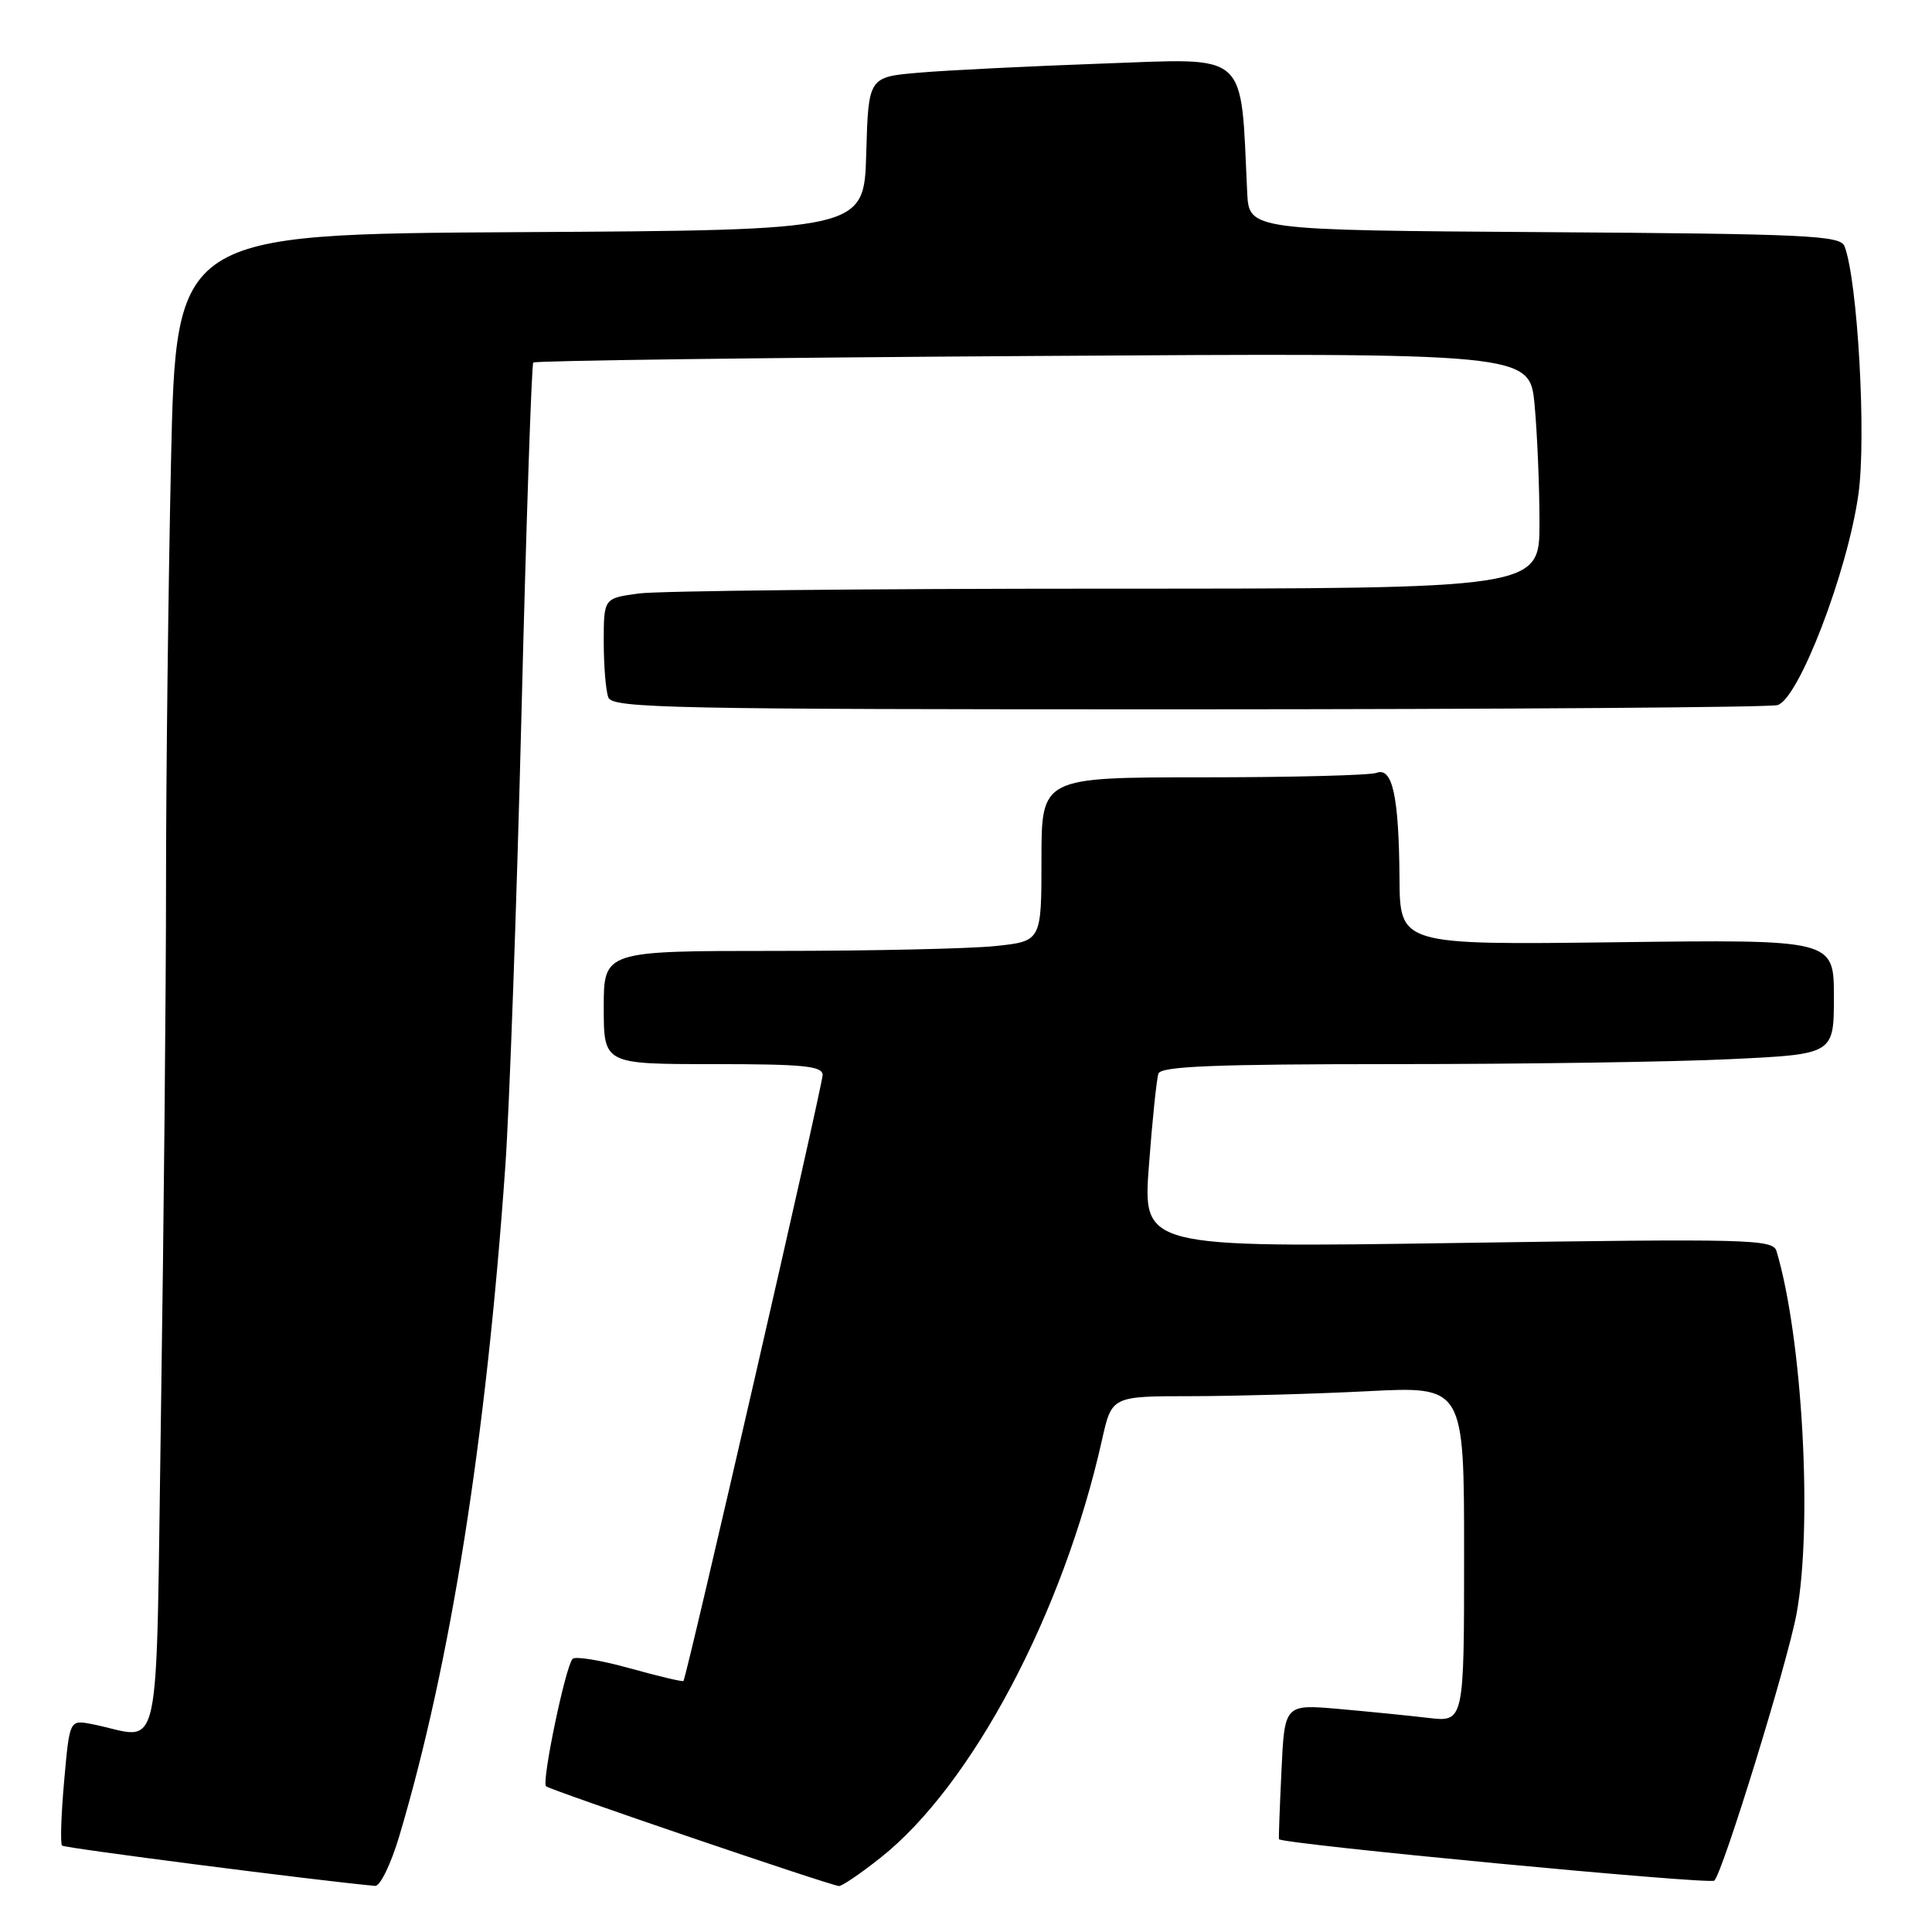 <?xml version="1.0" encoding="UTF-8" standalone="no"?>
<!DOCTYPE svg PUBLIC "-//W3C//DTD SVG 1.1//EN" "http://www.w3.org/Graphics/SVG/1.1/DTD/svg11.dtd" >
<svg xmlns="http://www.w3.org/2000/svg" xmlns:xlink="http://www.w3.org/1999/xlink" version="1.1" viewBox="0 0 256 256">
 <g >
 <path fill="currentColor"
d=" M 52.92 243.25 C 59.73 220.35 64.42 190.67 66.96 154.50 C 67.50 146.80 68.47 119.80 69.10 94.50 C 69.73 69.20 70.44 48.29 70.66 48.04 C 70.89 47.79 100.69 47.40 136.88 47.17 C 202.69 46.75 202.69 46.75 203.34 53.63 C 203.69 57.41 203.99 64.44 203.99 69.25 C 204.00 78.00 204.00 78.00 146.64 78.00 C 115.09 78.00 87.19 78.29 84.64 78.64 C 80.00 79.27 80.00 79.27 80.00 85.05 C 80.00 88.23 80.27 91.55 80.61 92.42 C 81.15 93.84 88.84 94.00 157.36 93.99 C 199.24 93.98 234.41 93.73 235.52 93.43 C 238.32 92.68 244.81 75.78 246.25 65.49 C 247.32 57.92 246.15 37.17 244.41 32.63 C 243.86 31.20 239.52 30.99 204.65 30.76 C 165.50 30.50 165.50 30.50 165.26 25.50 C 164.36 6.56 165.67 7.73 146.16 8.42 C 136.45 8.77 125.48 9.31 121.78 9.63 C 115.07 10.20 115.07 10.20 114.78 20.35 C 114.50 30.50 114.50 30.50 68.91 30.76 C 23.32 31.02 23.32 31.02 22.66 61.17 C 22.30 77.76 22.00 102.88 22.00 117.00 C 22.00 131.12 21.70 162.34 21.34 186.38 C 20.59 235.27 21.69 230.28 12.11 228.44 C 9.22 227.89 9.22 227.89 8.50 236.00 C 8.10 240.46 7.98 244.31 8.22 244.55 C 8.54 244.88 42.34 249.23 49.71 249.89 C 50.37 249.95 51.82 246.96 52.92 243.25 Z  M 116.66 246.17 C 128.79 236.58 140.91 213.70 146.03 190.75 C 147.32 185.00 147.32 185.00 157.91 185.00 C 163.73 184.99 174.24 184.70 181.25 184.34 C 194.00 183.69 194.00 183.69 194.00 205.94 C 194.00 228.19 194.00 228.19 189.25 227.63 C 186.64 227.32 181.29 226.79 177.36 226.44 C 170.21 225.82 170.21 225.82 169.80 234.66 C 169.57 239.52 169.42 243.59 169.47 243.70 C 169.76 244.34 226.62 249.75 227.16 249.19 C 228.34 247.94 236.85 220.33 238.05 213.84 C 240.21 202.16 238.84 177.31 235.40 165.79 C 234.93 164.20 231.98 164.12 193.15 164.70 C 151.42 165.32 151.42 165.32 152.24 154.41 C 152.69 148.41 153.26 142.94 153.50 142.25 C 153.84 141.29 161.01 141.00 184.81 141.00 C 201.79 141.00 221.83 140.71 229.34 140.34 C 243.00 139.69 243.00 139.69 243.00 132.09 C 243.00 124.49 243.00 124.49 214.25 124.85 C 185.50 125.21 185.50 125.21 185.44 116.36 C 185.36 105.49 184.51 101.59 182.38 102.41 C 181.53 102.73 171.20 103.00 159.42 103.00 C 138.00 103.00 138.00 103.00 138.00 113.86 C 138.00 124.72 138.00 124.72 131.85 125.36 C 128.47 125.71 115.42 126.00 102.85 126.00 C 80.00 126.00 80.00 126.00 80.00 133.50 C 80.00 141.00 80.00 141.00 94.50 141.00 C 106.51 141.00 109.00 141.25 109.00 142.45 C 109.00 143.82 90.99 222.23 90.56 222.74 C 90.45 222.87 87.24 222.11 83.43 221.05 C 79.62 219.99 76.22 219.43 75.87 219.81 C 74.92 220.85 71.75 236.08 72.35 236.69 C 72.83 237.17 109.63 249.71 111.16 249.91 C 111.52 249.96 114.00 248.28 116.66 246.17 Z "/>
</g>
</svg>